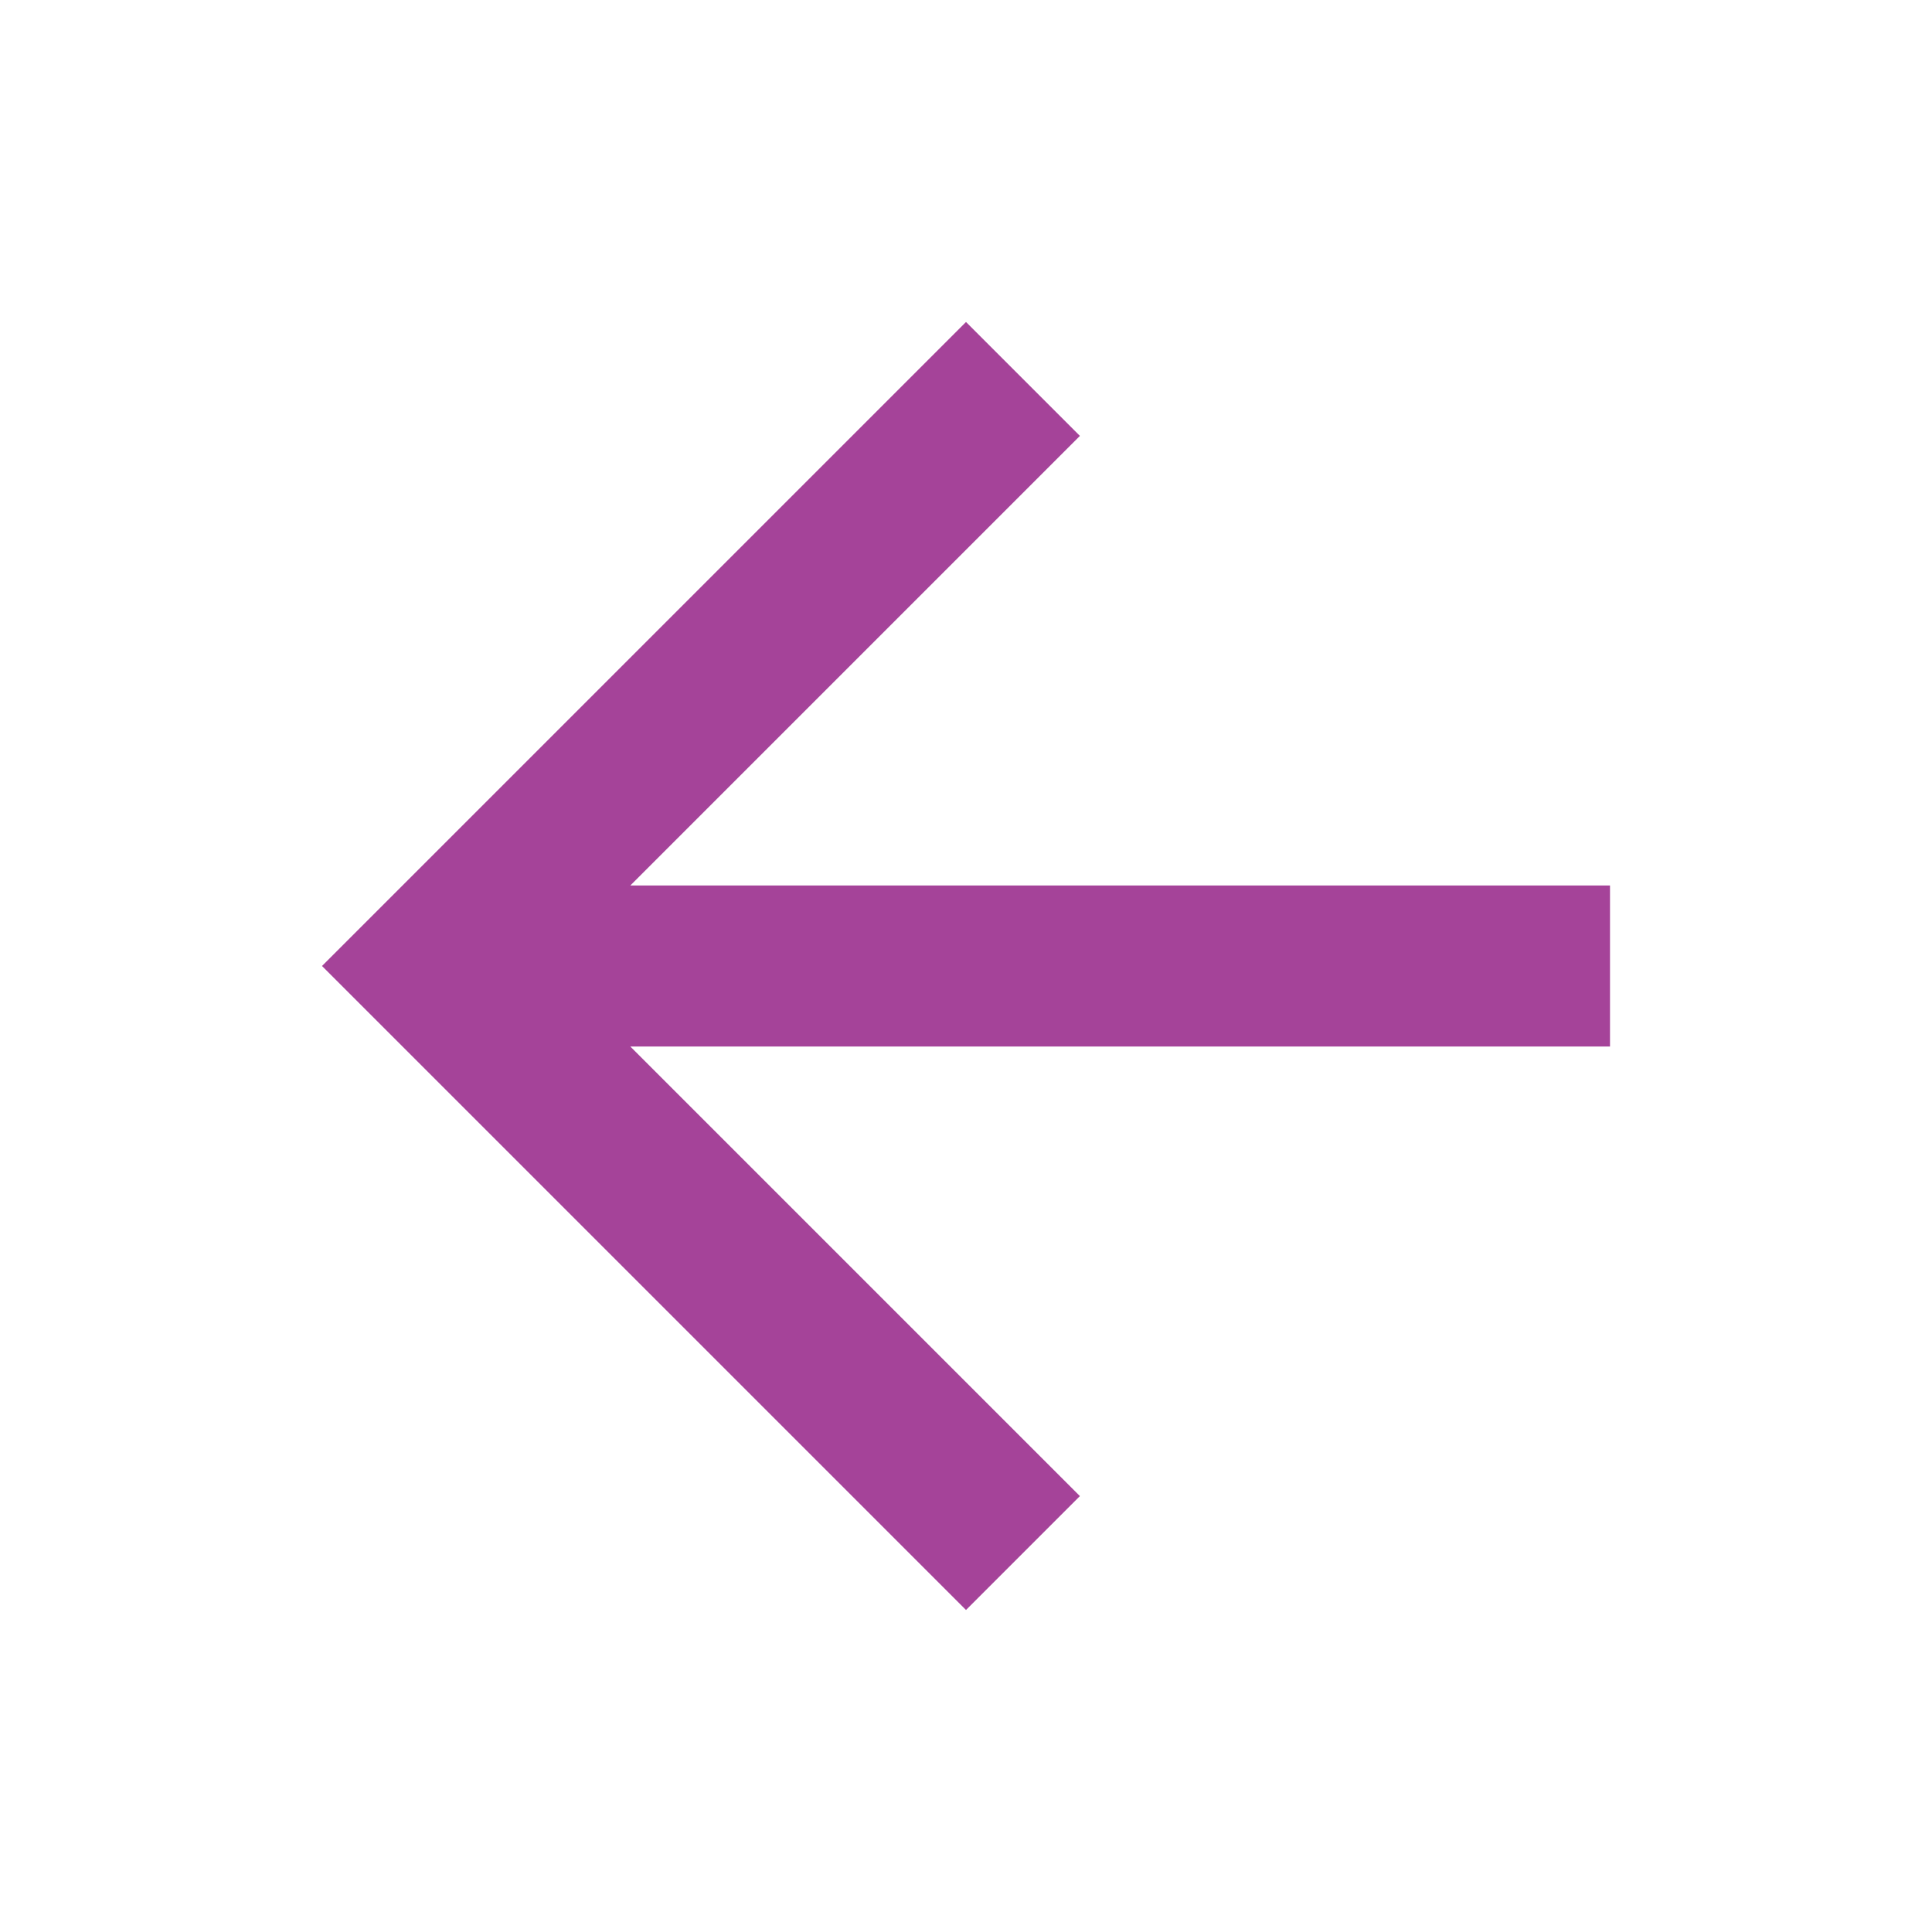 <?xml version="1.0" ?><svg height="48" viewBox="0 0 48 48" width="48" xmlns="http://www.w3.org/2000/svg"><path fill="none" d="M0 0h48v48h-48z" /><path fill="#a54399" d="M40 22h-24.34l11.17-11.17-2.83-2.83-16 16 16 16 2.83-2.83-11.17-11.17h24.34v-4z"/></svg>